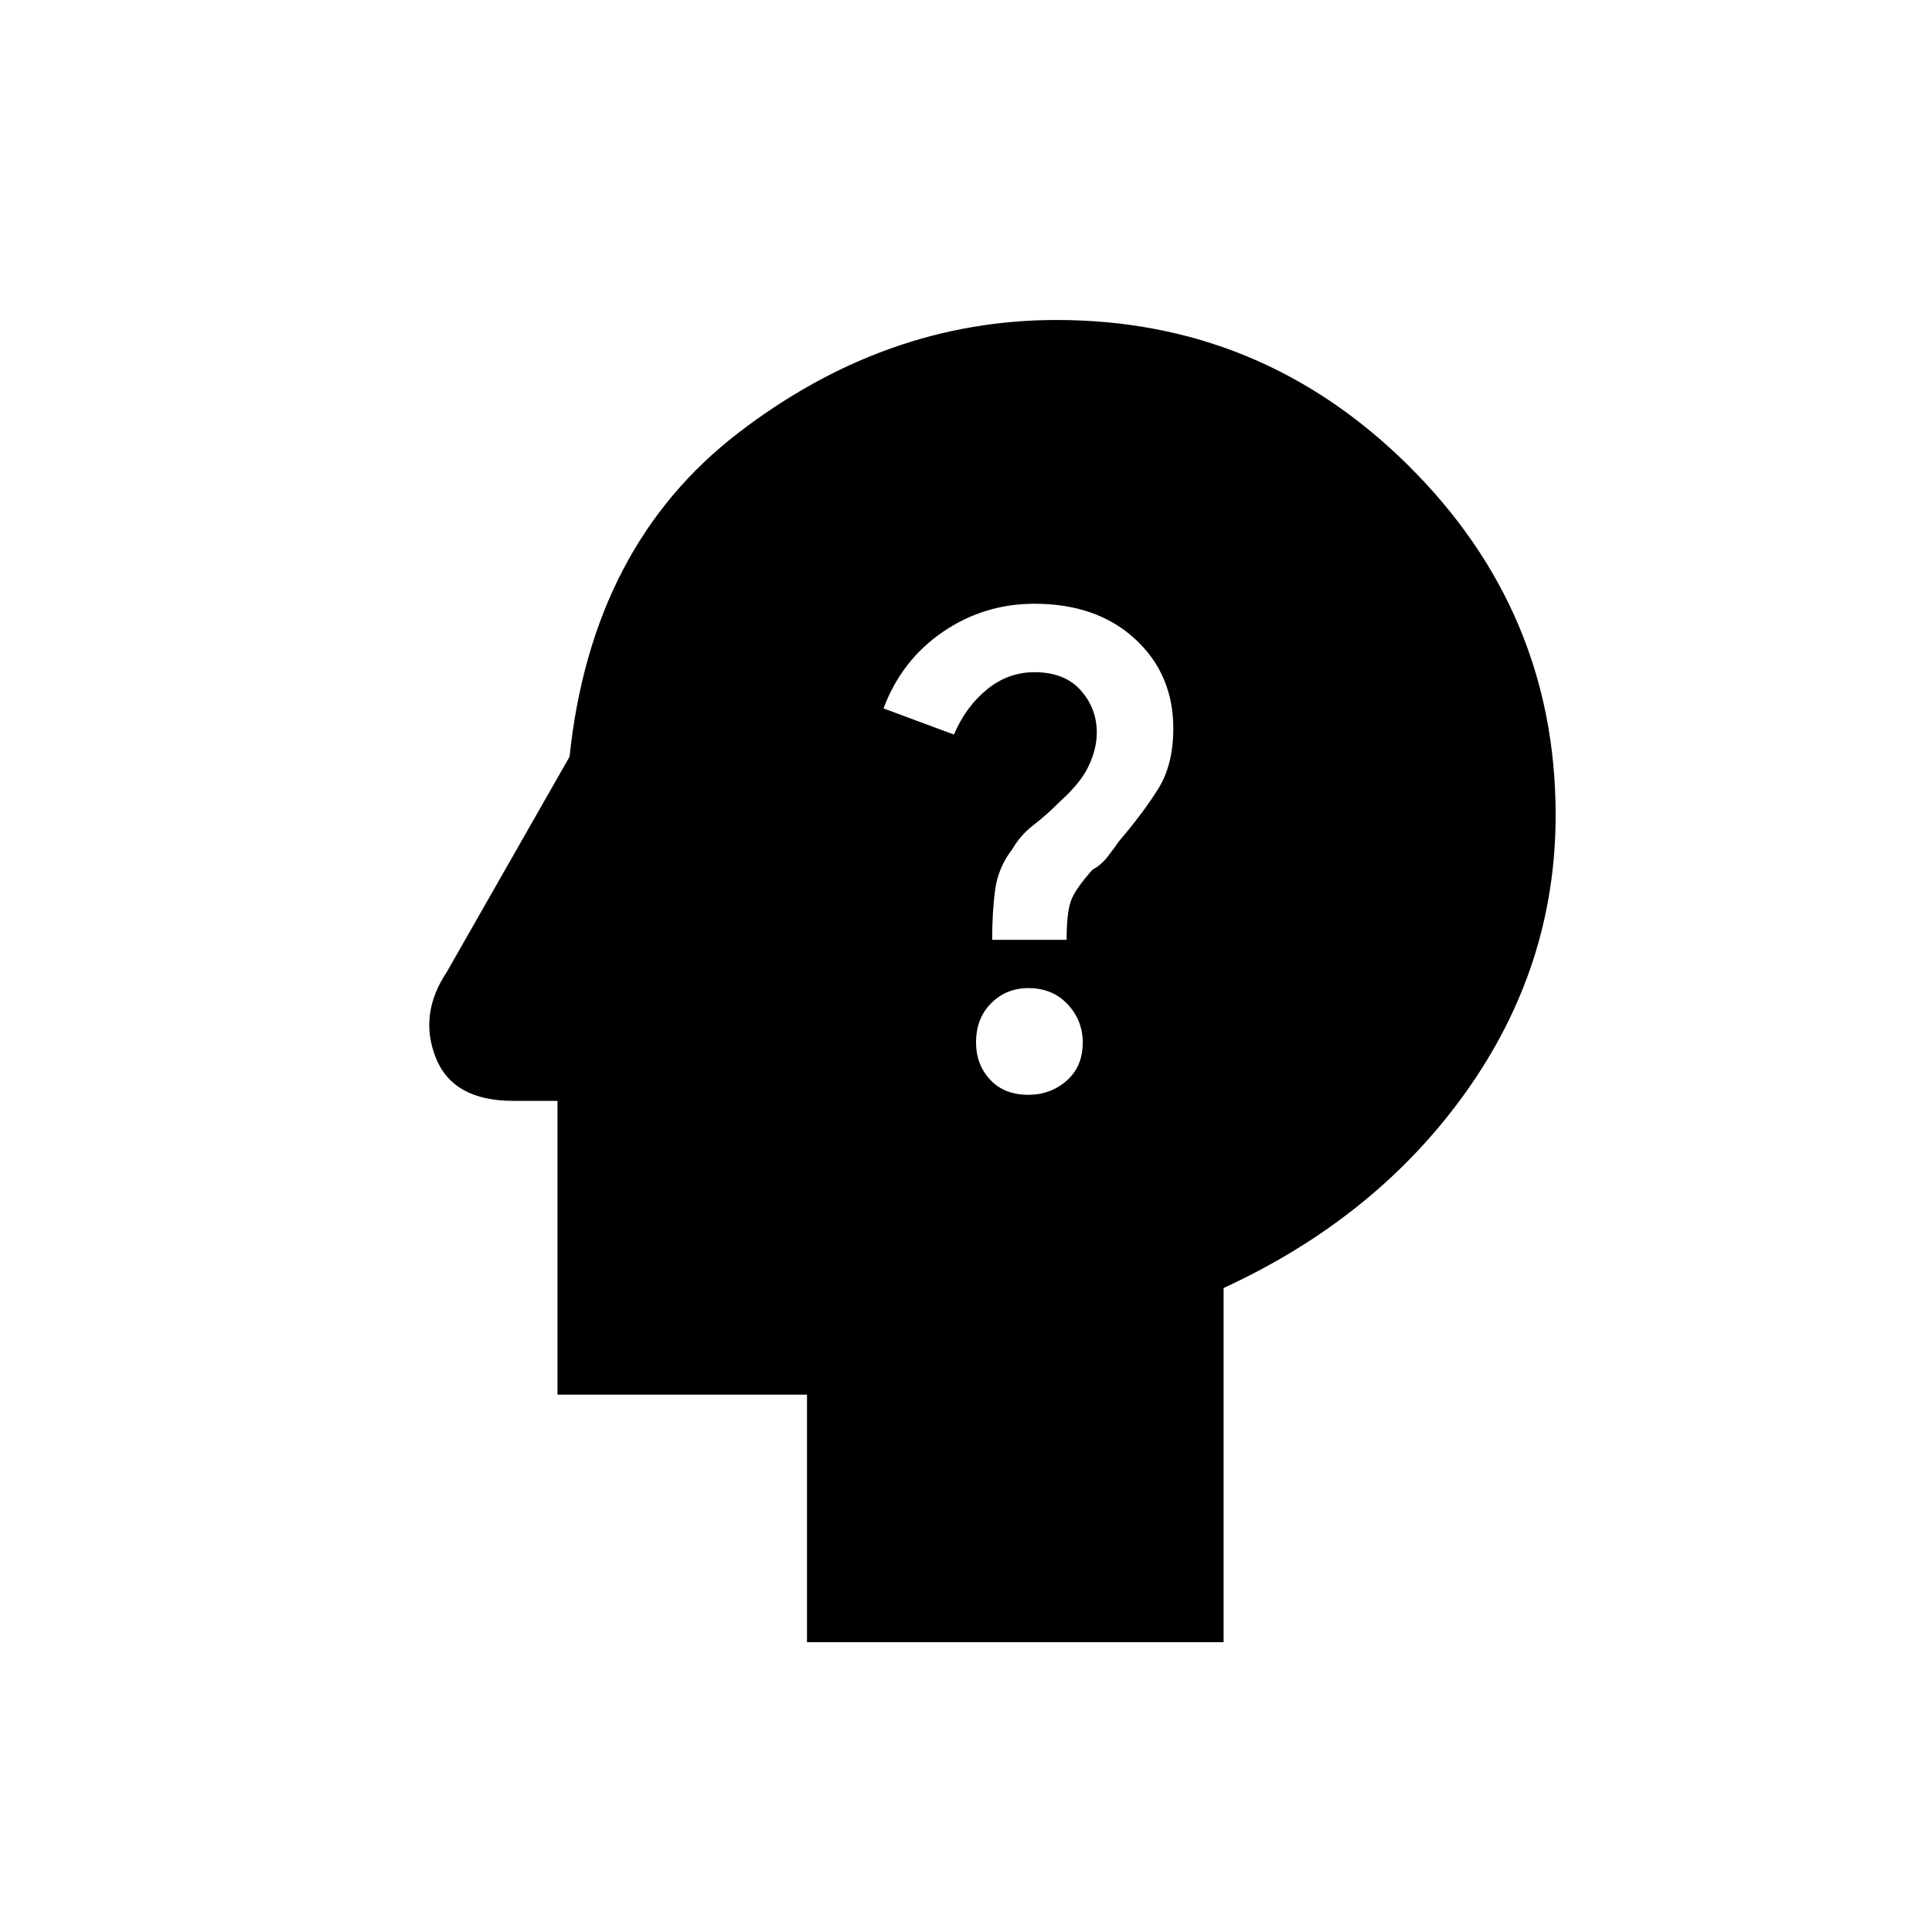<svg xmlns="http://www.w3.org/2000/svg" height="40" width="40"><path d="M21.292 22.667q.458 0 .791-.292.334-.292.334-.792 0-.458-.313-.791-.312-.334-.812-.334-.459 0-.771.313-.313.312-.313.812 0 .459.292.771.292.313.792.313Zm-.75-3.209h1.541q0-.541.084-.791.083-.25.458-.667.167-.083.313-.271.145-.187.229-.312.5-.584.812-1.084.313-.5.313-1.25 0-1.125-.792-1.854-.792-.729-2.083-.729-1.042 0-1.896.583-.854.584-1.229 1.584l1.458.541q.25-.583.688-.937.437-.354.979-.354.625 0 .958.375.333.375.333.875 0 .333-.166.687-.167.354-.584.729-.291.292-.562.5-.271.209-.438.5-.291.375-.354.834-.062.458-.062 1.041ZM16.708 34v-5.125h-5.166v-6.083h-.917q-1.25 0-1.604-.896-.354-.896.229-1.771l2.542-4.458q.458-4.375 3.5-6.709 3.041-2.333 6.583-2.333 4.25 0 7.292 3.021 3.041 3.021 3.041 7.229 0 3.125-1.854 5.729t-5.021 4.063V34Z"/></svg>